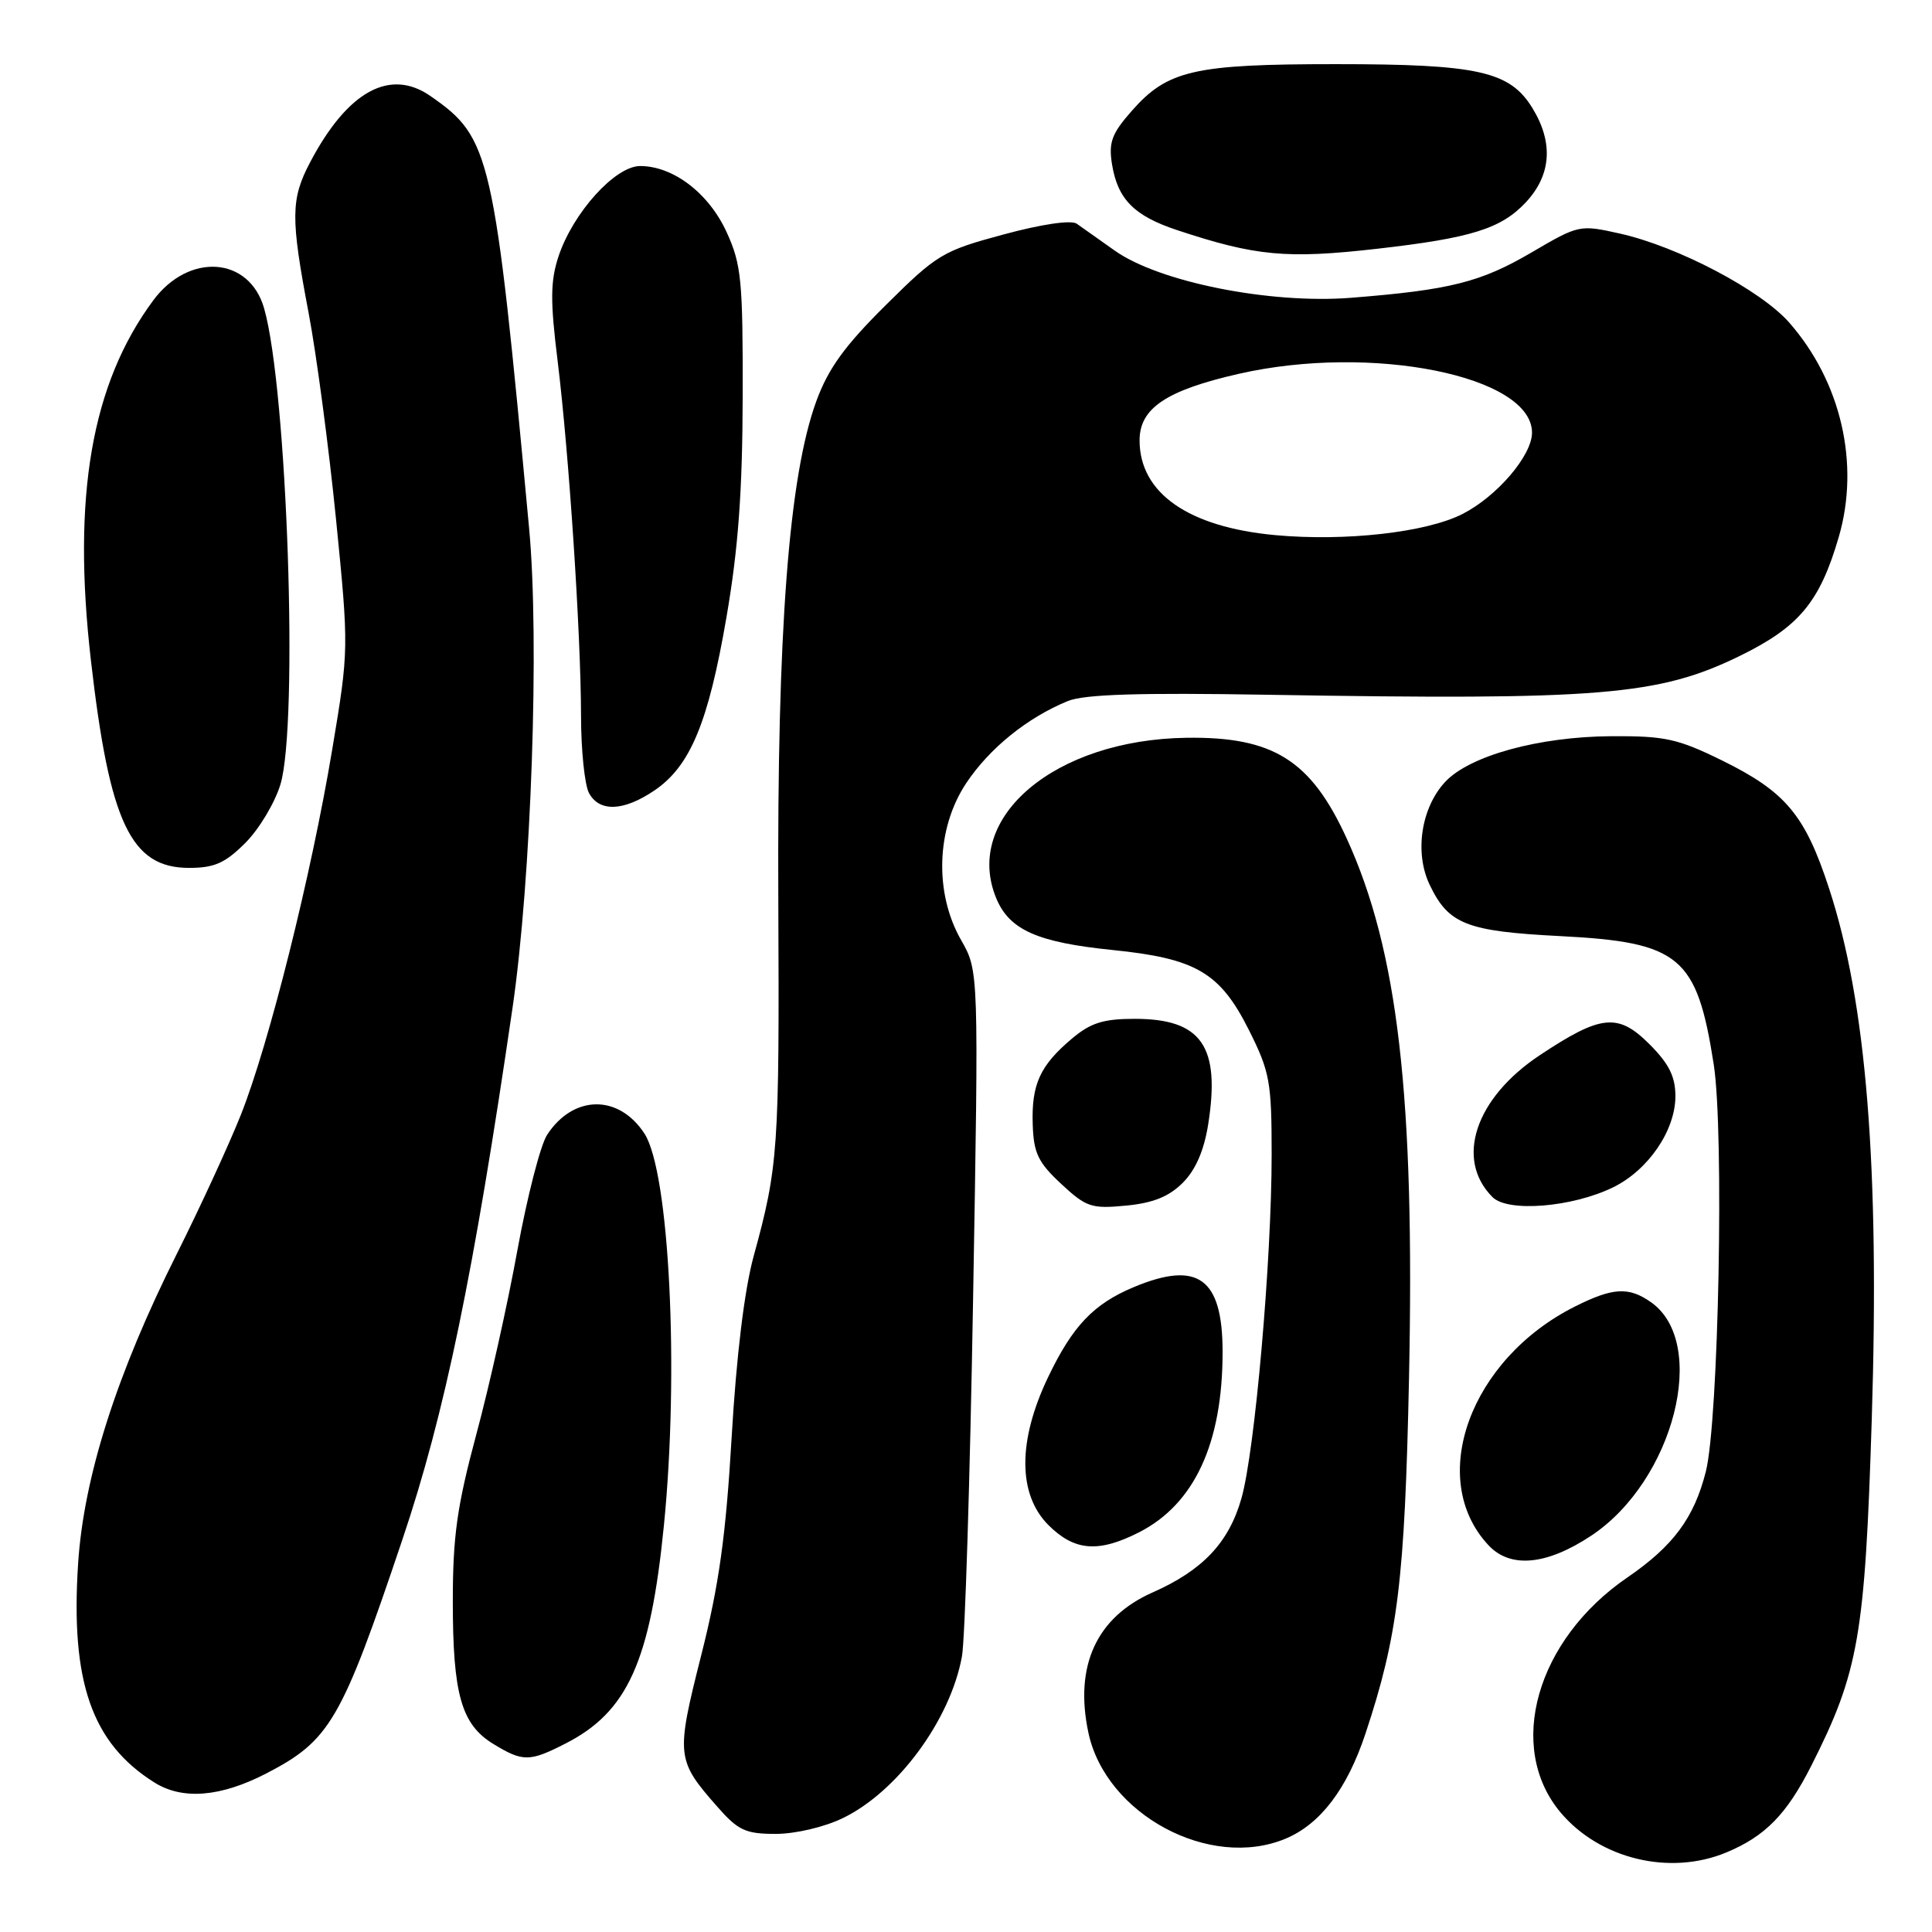 <?xml version="1.0" encoding="UTF-8" standalone="no"?>
<!DOCTYPE svg PUBLIC "-//W3C//DTD SVG 1.1//EN" "http://www.w3.org/Graphics/SVG/1.1/DTD/svg11.dtd" >
<svg xmlns="http://www.w3.org/2000/svg" xmlns:xlink="http://www.w3.org/1999/xlink" version="1.1" viewBox="0 0 256 256">
 <g >
 <path fill="currentColor"
d=" M 228.77 245.45 C 233.90 243.31 236.74 240.41 239.99 234.00 C 246.29 221.55 247.12 216.77 248.02 188.00 C 249.06 154.63 247.31 132.80 242.36 117.72 C 239.18 107.98 236.61 104.92 228.21 100.78 C 222.31 97.88 220.62 97.51 213.52 97.55 C 203.89 97.61 194.70 100.14 191.48 103.62 C 188.31 107.04 187.41 112.96 189.42 117.20 C 191.93 122.47 194.28 123.40 206.76 124.04 C 222.61 124.85 224.85 126.73 227.08 141.05 C 228.47 150.02 227.73 188.28 226.03 195.00 C 224.48 201.12 221.72 204.85 215.64 209.02 C 203.56 217.28 199.52 231.52 206.79 240.17 C 211.99 246.34 221.28 248.58 228.77 245.45 Z  M 170.33 243.64 C 174.95 241.71 178.48 237.07 180.92 229.75 C 185.23 216.78 186.14 209.39 186.70 182.68 C 187.48 145.32 185.25 125.97 178.44 111.09 C 173.70 100.73 168.71 97.59 157.19 97.76 C 139.76 98.01 127.57 108.31 132.01 119.03 C 133.75 123.22 137.46 124.87 147.41 125.88 C 158.50 127.00 161.67 128.87 165.50 136.51 C 168.26 142.03 168.50 143.33 168.50 153.00 C 168.50 166.98 166.28 192.27 164.50 198.53 C 162.83 204.40 159.38 208.06 152.74 211.00 C 145.29 214.29 142.33 220.74 144.22 229.60 C 146.53 240.42 160.30 247.82 170.33 243.64 Z  M 111.68 240.91 C 118.93 237.40 125.92 227.92 127.46 219.50 C 127.87 217.30 128.53 195.96 128.94 172.08 C 129.69 128.66 129.69 128.66 127.36 124.58 C 123.78 118.33 124.05 109.78 128.01 103.80 C 131.08 99.17 136.13 95.08 141.50 92.89 C 143.68 92.00 150.96 91.77 168.00 92.06 C 212.07 92.80 219.78 92.17 230.56 86.90 C 238.40 83.06 241.14 79.76 243.65 71.14 C 246.47 61.44 243.95 50.57 237.07 42.73 C 233.30 38.44 222.31 32.66 214.65 30.95 C 209.33 29.76 209.20 29.78 202.99 33.42 C 196.21 37.40 192.15 38.42 179.00 39.46 C 168.25 40.30 153.57 37.37 147.70 33.20 C 145.61 31.72 143.34 30.11 142.67 29.64 C 141.93 29.13 138.02 29.70 132.97 31.07 C 124.91 33.24 124.16 33.69 117.37 40.43 C 111.92 45.83 109.75 48.83 108.17 53.15 C 104.52 63.13 102.96 83.65 103.13 119.33 C 103.28 152.37 103.13 154.54 99.85 166.50 C 98.64 170.93 97.57 179.71 96.95 190.40 C 96.18 203.52 95.28 209.99 92.91 219.35 C 89.55 232.66 89.61 233.21 95.03 239.38 C 97.81 242.55 98.78 243.00 102.79 243.00 C 105.39 243.00 109.23 242.10 111.68 240.91 Z  M 35.27 235.00 C 43.73 230.62 45.23 228.05 53.32 204.00 C 58.93 187.36 62.77 168.79 67.92 133.50 C 70.40 116.45 71.50 84.83 70.11 70.00 C 65.47 20.21 65.03 18.28 57.03 12.72 C 51.67 9.00 46.05 12.09 41.10 21.49 C 38.52 26.38 38.49 28.83 40.90 41.50 C 41.94 47.00 43.57 59.27 44.52 68.76 C 46.23 85.93 46.23 86.10 44.03 99.26 C 41.25 115.95 35.66 138.28 31.92 147.71 C 30.33 151.70 26.52 159.97 23.45 166.10 C 15.46 182.04 11.09 195.72 10.35 207.20 C 9.33 222.85 12.16 230.98 20.46 236.19 C 24.18 238.53 29.22 238.12 35.27 235.00 Z  M 74.91 231.04 C 83.16 226.84 86.17 220.18 87.97 202.14 C 90.01 181.69 88.70 155.28 85.39 150.20 C 81.98 144.98 75.98 145.05 72.50 150.36 C 71.62 151.70 69.85 158.59 68.56 165.65 C 67.28 172.72 64.83 183.71 63.11 190.08 C 60.56 199.58 60.00 203.56 60.00 212.18 C 60.00 224.53 61.13 228.50 65.38 231.09 C 69.28 233.47 70.17 233.46 74.91 231.04 Z  M 210.84 203.49 C 221.79 196.24 226.47 177.94 218.75 172.54 C 215.81 170.48 213.72 170.60 208.71 173.11 C 194.77 180.09 189.01 195.96 197.23 204.75 C 200.12 207.85 204.92 207.41 210.84 203.49 Z  M 150.95 203.03 C 158.27 199.29 162.00 191.24 162.00 179.15 C 162.00 169.36 158.75 166.99 150.23 170.55 C 144.90 172.78 142.12 175.70 138.87 182.50 C 134.84 190.94 134.86 198.01 138.92 202.08 C 142.38 205.53 145.54 205.78 150.95 203.03 Z  M 156.72 156.73 C 158.42 155.03 159.54 152.46 160.09 148.99 C 161.73 138.62 159.21 135.00 150.35 135.00 C 146.21 135.00 144.52 135.53 142.05 137.61 C 137.81 141.18 136.67 143.67 136.84 148.97 C 136.96 152.79 137.55 154.02 140.61 156.87 C 143.93 159.96 144.63 160.19 149.20 159.75 C 152.78 159.41 154.89 158.56 156.72 156.73 Z  M 213.76 157.32 C 218.41 155.04 222.00 149.78 222.00 145.25 C 222.00 142.65 221.15 140.95 218.56 138.36 C 214.40 134.20 212.15 134.42 204.00 139.84 C 195.46 145.52 192.77 153.63 197.77 158.63 C 199.82 160.67 208.35 159.97 213.76 157.32 Z  M 32.51 111.69 C 34.33 109.87 36.42 106.38 37.16 103.94 C 39.57 95.92 38.06 51.59 35.00 40.87 C 33.05 33.99 25.03 33.42 20.30 39.81 C 12.13 50.85 9.55 65.74 12.04 87.45 C 14.51 109.03 17.33 115.00 25.05 115.00 C 28.41 115.00 29.83 114.37 32.51 111.69 Z  M 86.70 104.75 C 91.46 101.53 93.85 95.80 96.26 81.79 C 97.83 72.66 98.38 65.12 98.41 52.50 C 98.44 37.17 98.24 35.04 96.29 30.78 C 93.93 25.61 89.23 22.01 84.83 22.00 C 81.51 22.00 75.92 28.19 74.00 33.99 C 72.93 37.25 72.90 39.85 73.88 47.75 C 75.39 60.03 76.97 83.93 76.99 94.82 C 76.99 99.39 77.47 104.00 78.04 105.07 C 79.41 107.63 82.62 107.51 86.70 104.75 Z  M 182.50 32.96 C 194.97 31.54 198.91 30.30 202.18 26.81 C 205.55 23.20 205.86 18.92 203.07 14.35 C 200.08 9.44 195.88 8.50 177.00 8.50 C 158.18 8.50 154.70 9.30 149.94 14.72 C 147.30 17.72 146.88 18.88 147.35 21.78 C 148.10 26.40 150.28 28.60 155.94 30.48 C 166.37 33.94 170.48 34.33 182.50 32.96 Z  M 169.00 70.91 C 157.47 69.85 151.00 65.34 151.00 58.35 C 151.00 54.09 154.54 51.72 164.16 49.53 C 181.74 45.53 203.00 49.80 203.00 57.33 C 203.00 60.35 198.37 65.77 193.80 68.10 C 189.01 70.55 178.30 71.76 169.00 70.91 Z "/>
</g>
</svg>